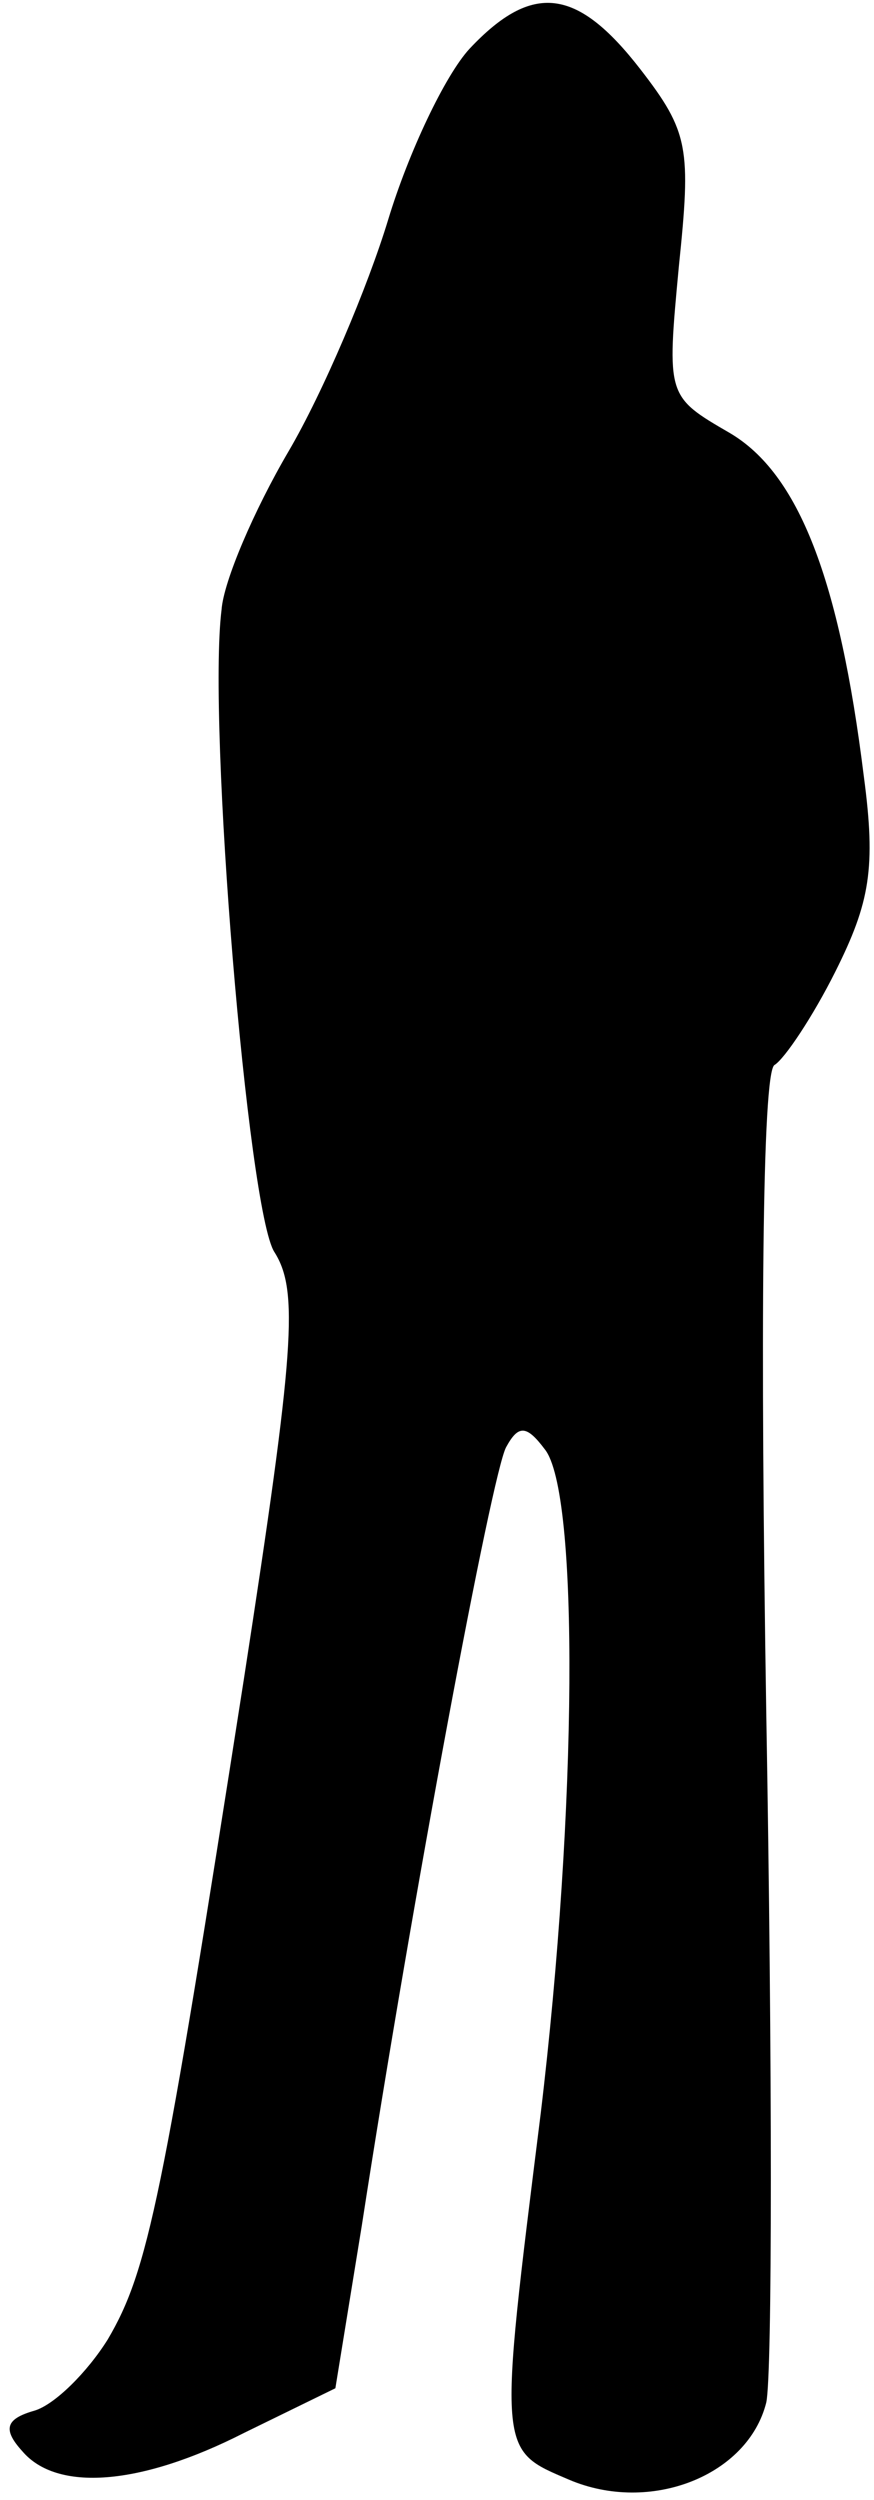 <?xml version="1.0" standalone="no"?>
<!DOCTYPE svg PUBLIC "-//W3C//DTD SVG 20010904//EN"
 "http://www.w3.org/TR/2001/REC-SVG-20010904/DTD/svg10.dtd">
<svg version="1.0" xmlns="http://www.w3.org/2000/svg"
 width="43pt" height="123pt" viewBox="0 0 43 123"
 preserveAspectRatio="xMidYMid meet">
<g transform="translate(0,123) scale(0.1,-0.1)"
fill="#000000" stroke="none">
<path fill="#000000" stroke="none" d="M231 1206 c-12 -13 -30 -51 -40 -84
-10 -33 -32 -85 -49 -114 -17 -29 -32 -64 -33 -78 -7 -56 13 -296 26 -316 12
-19 10 -48 -15 -210 -40 -256 -47 -291 -67 -325 -10 -16 -26 -32 -36 -35 -14
-4 -16 -9 -6 -20 17 -20 58 -17 109 9 l45 22 13 80 c25 162 64 370 71 383 6
11 10 11 19 -1 17 -21 16 -177 -2 -327 -21 -168 -21 -165 14 -180 40 -17 88 2
97 38 3 14 3 166 0 339 -3 187 -2 315 4 319 5 3 19 24 30 46 17 34 20 51 14
96 -12 97 -32 149 -66 169 -31 18 -31 18 -25 82 6 58 5 66 -19 97 -31 40 -53
43 -84 10z"/>
</g>
</svg>
